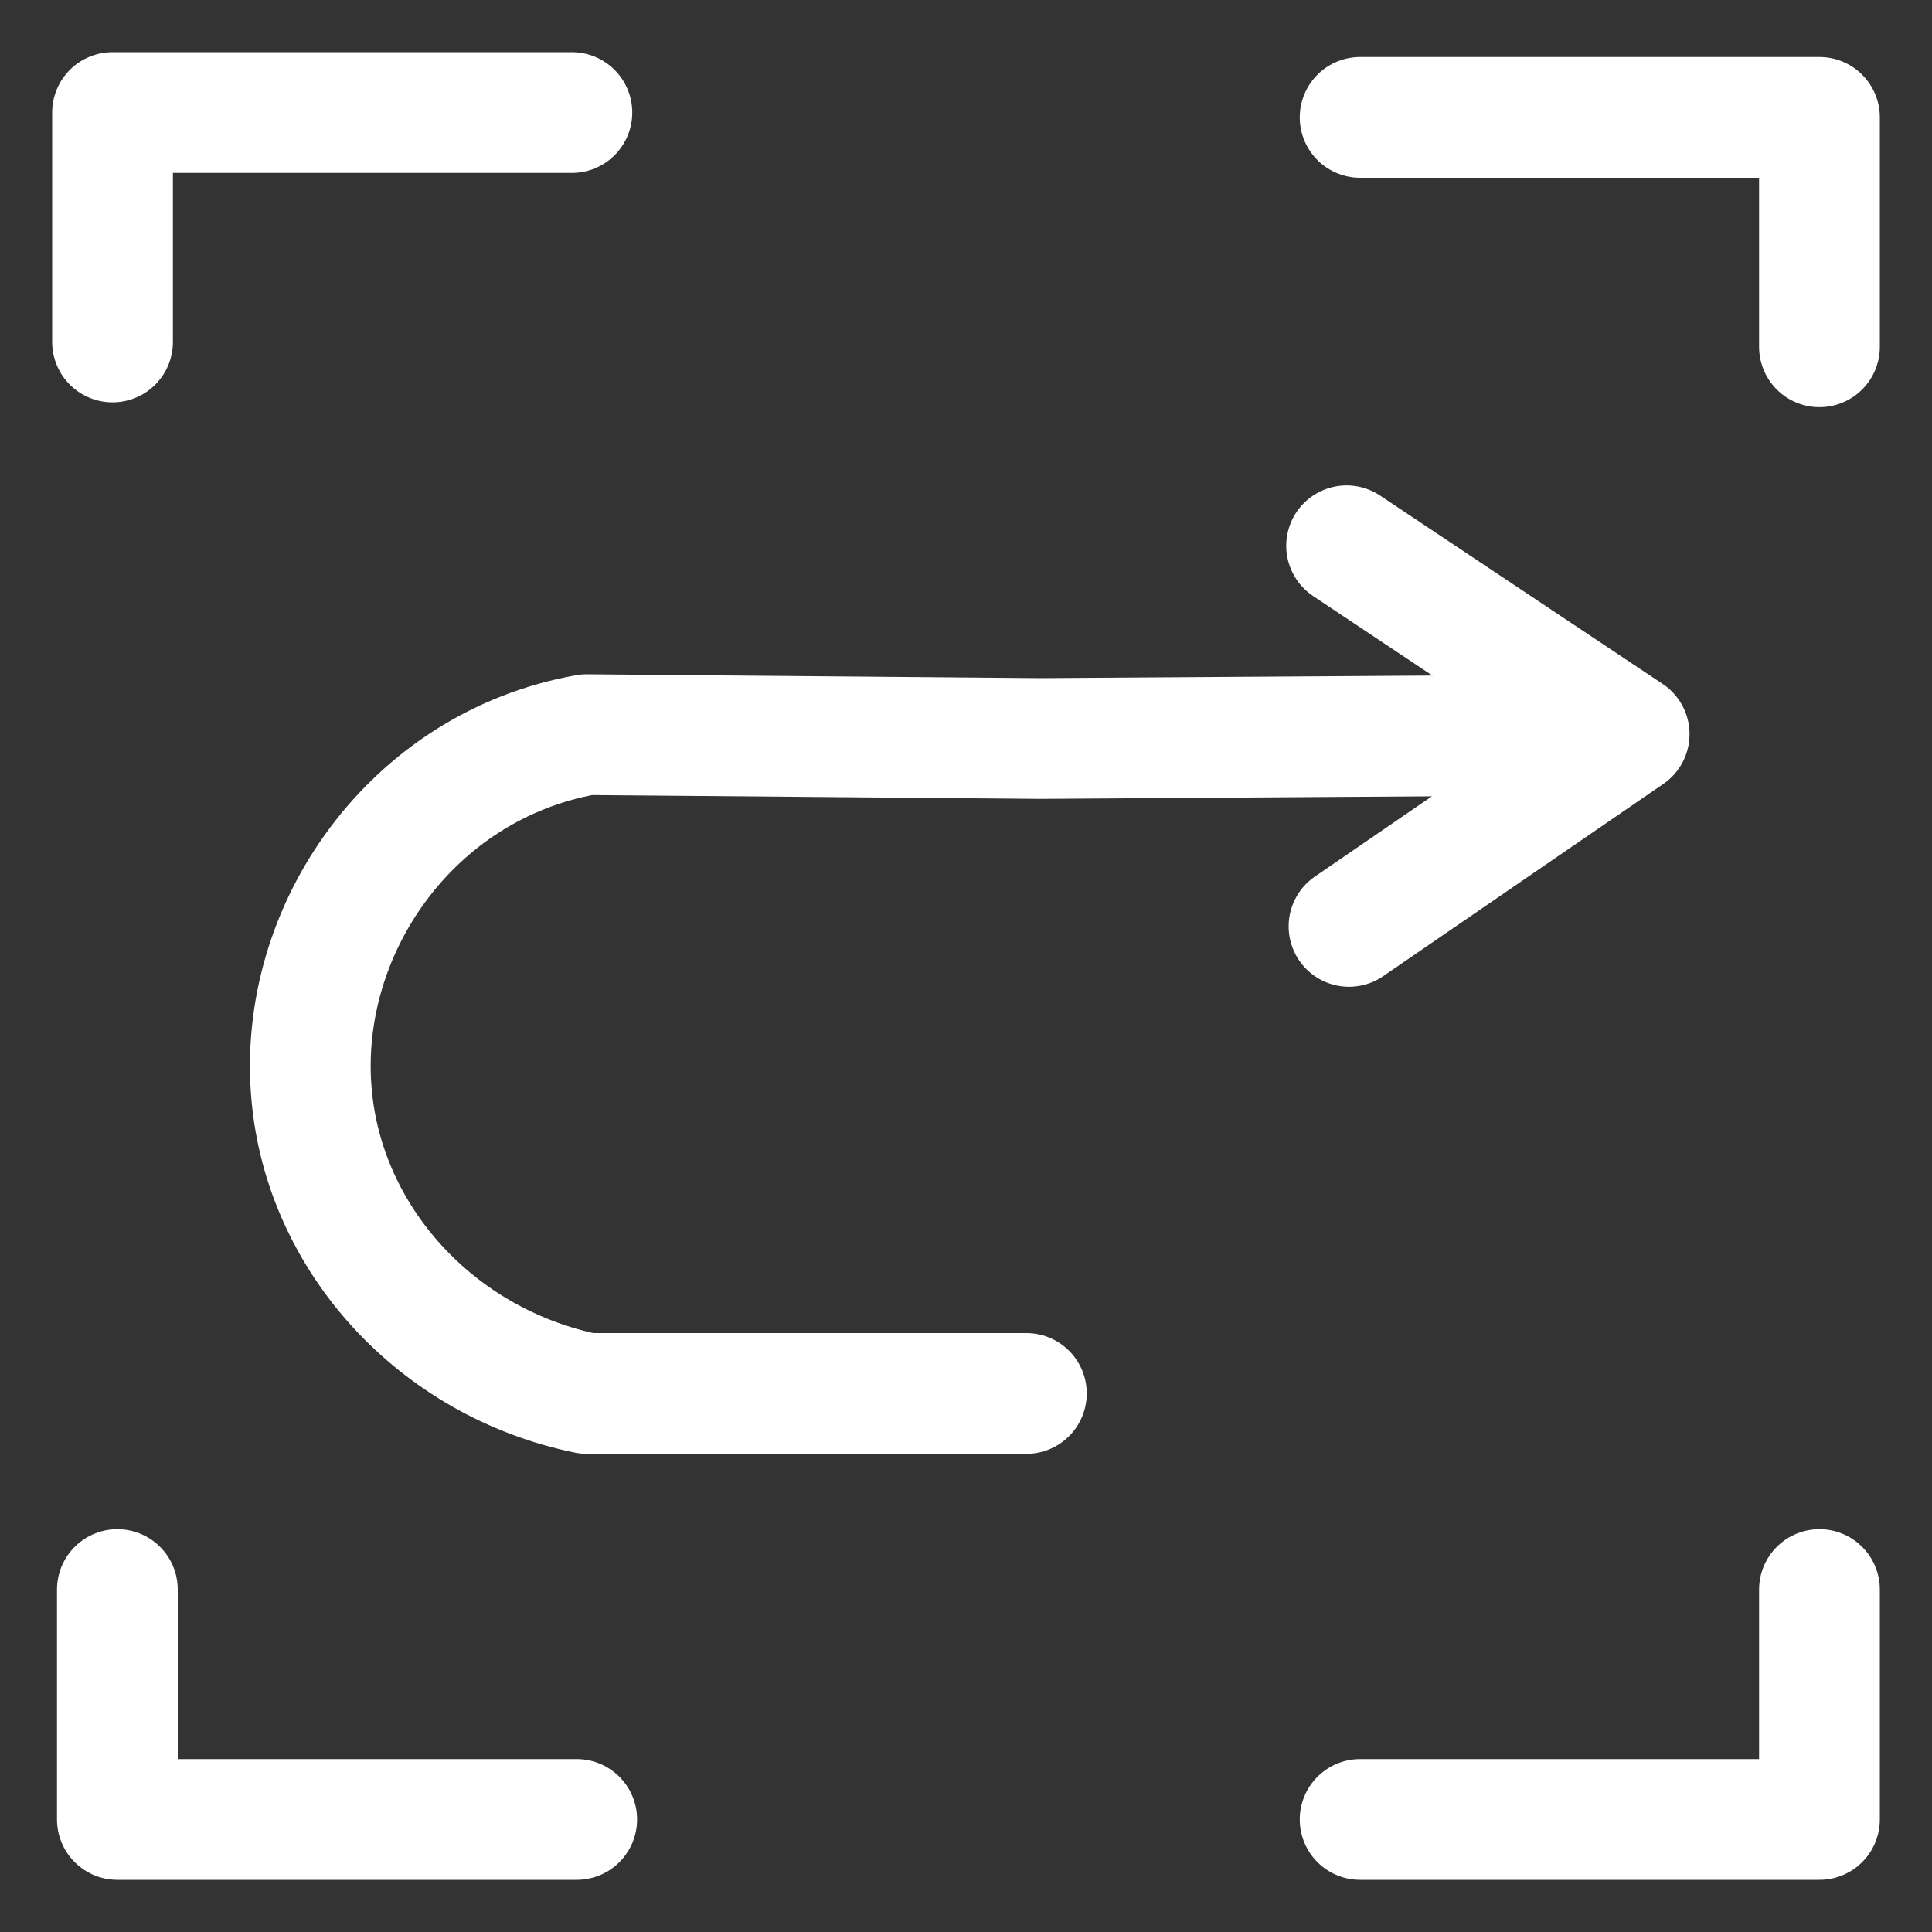 <?xml version="1.0" encoding="utf-8"?>
<!-- Generator: Adobe Illustrator 27.0.0, SVG Export Plug-In . SVG Version: 6.00 Build 0)  -->
<svg version="1.1" id="Layer_2" xmlns="http://www.w3.org/2000/svg" xmlns:xlink="http://www.w3.org/1999/xlink" x="0px" y="0px"
	 viewBox="0 0 400 400" style="enable-background:new 0 0 400 400;" xml:space="preserve">
<rect x="0" y="0" width="400" height="400" fill="#333333" stroke="none"/>
<style type="text/css">
	.st0{fill:none;stroke:#FFFFFF;stroke-width:25;stroke-linecap:round;stroke-linejoin:round;}
</style>
<g id="Layer_5">
	<g>
		<g>
			<polyline class="st0" points="376.7,329.1 376.7,376.7 329.2,376.7 281.6,376.7 			"/>
			<polyline class="st0" points="281.6,24.3 329.2,24.3 376.7,24.3 376.7,71.8 			"/>
			<polyline class="st0" points="23.3,70.8 23.3,23.3 70.9,23.3 118.4,23.3 			"/>
			<polyline class="st0" points="119.4,376.7 71.9,376.7 24.3,376.7 24.3,329.1 			"/>
		</g>
		<g>
			<path class="st0" d="M336.7,152.1l-121.3,0.8l-93.9-0.8c-36.3,6.4-60,40.4-57,74.4c2.6,30,25.8,55.6,57,62c30.3,0,60.7,0,91,0"/>
			<polyline class="st0" points="279.3,191.8 337.3,152 278.8,113 			"/>
		</g>
	</g>
</g>
</svg>
